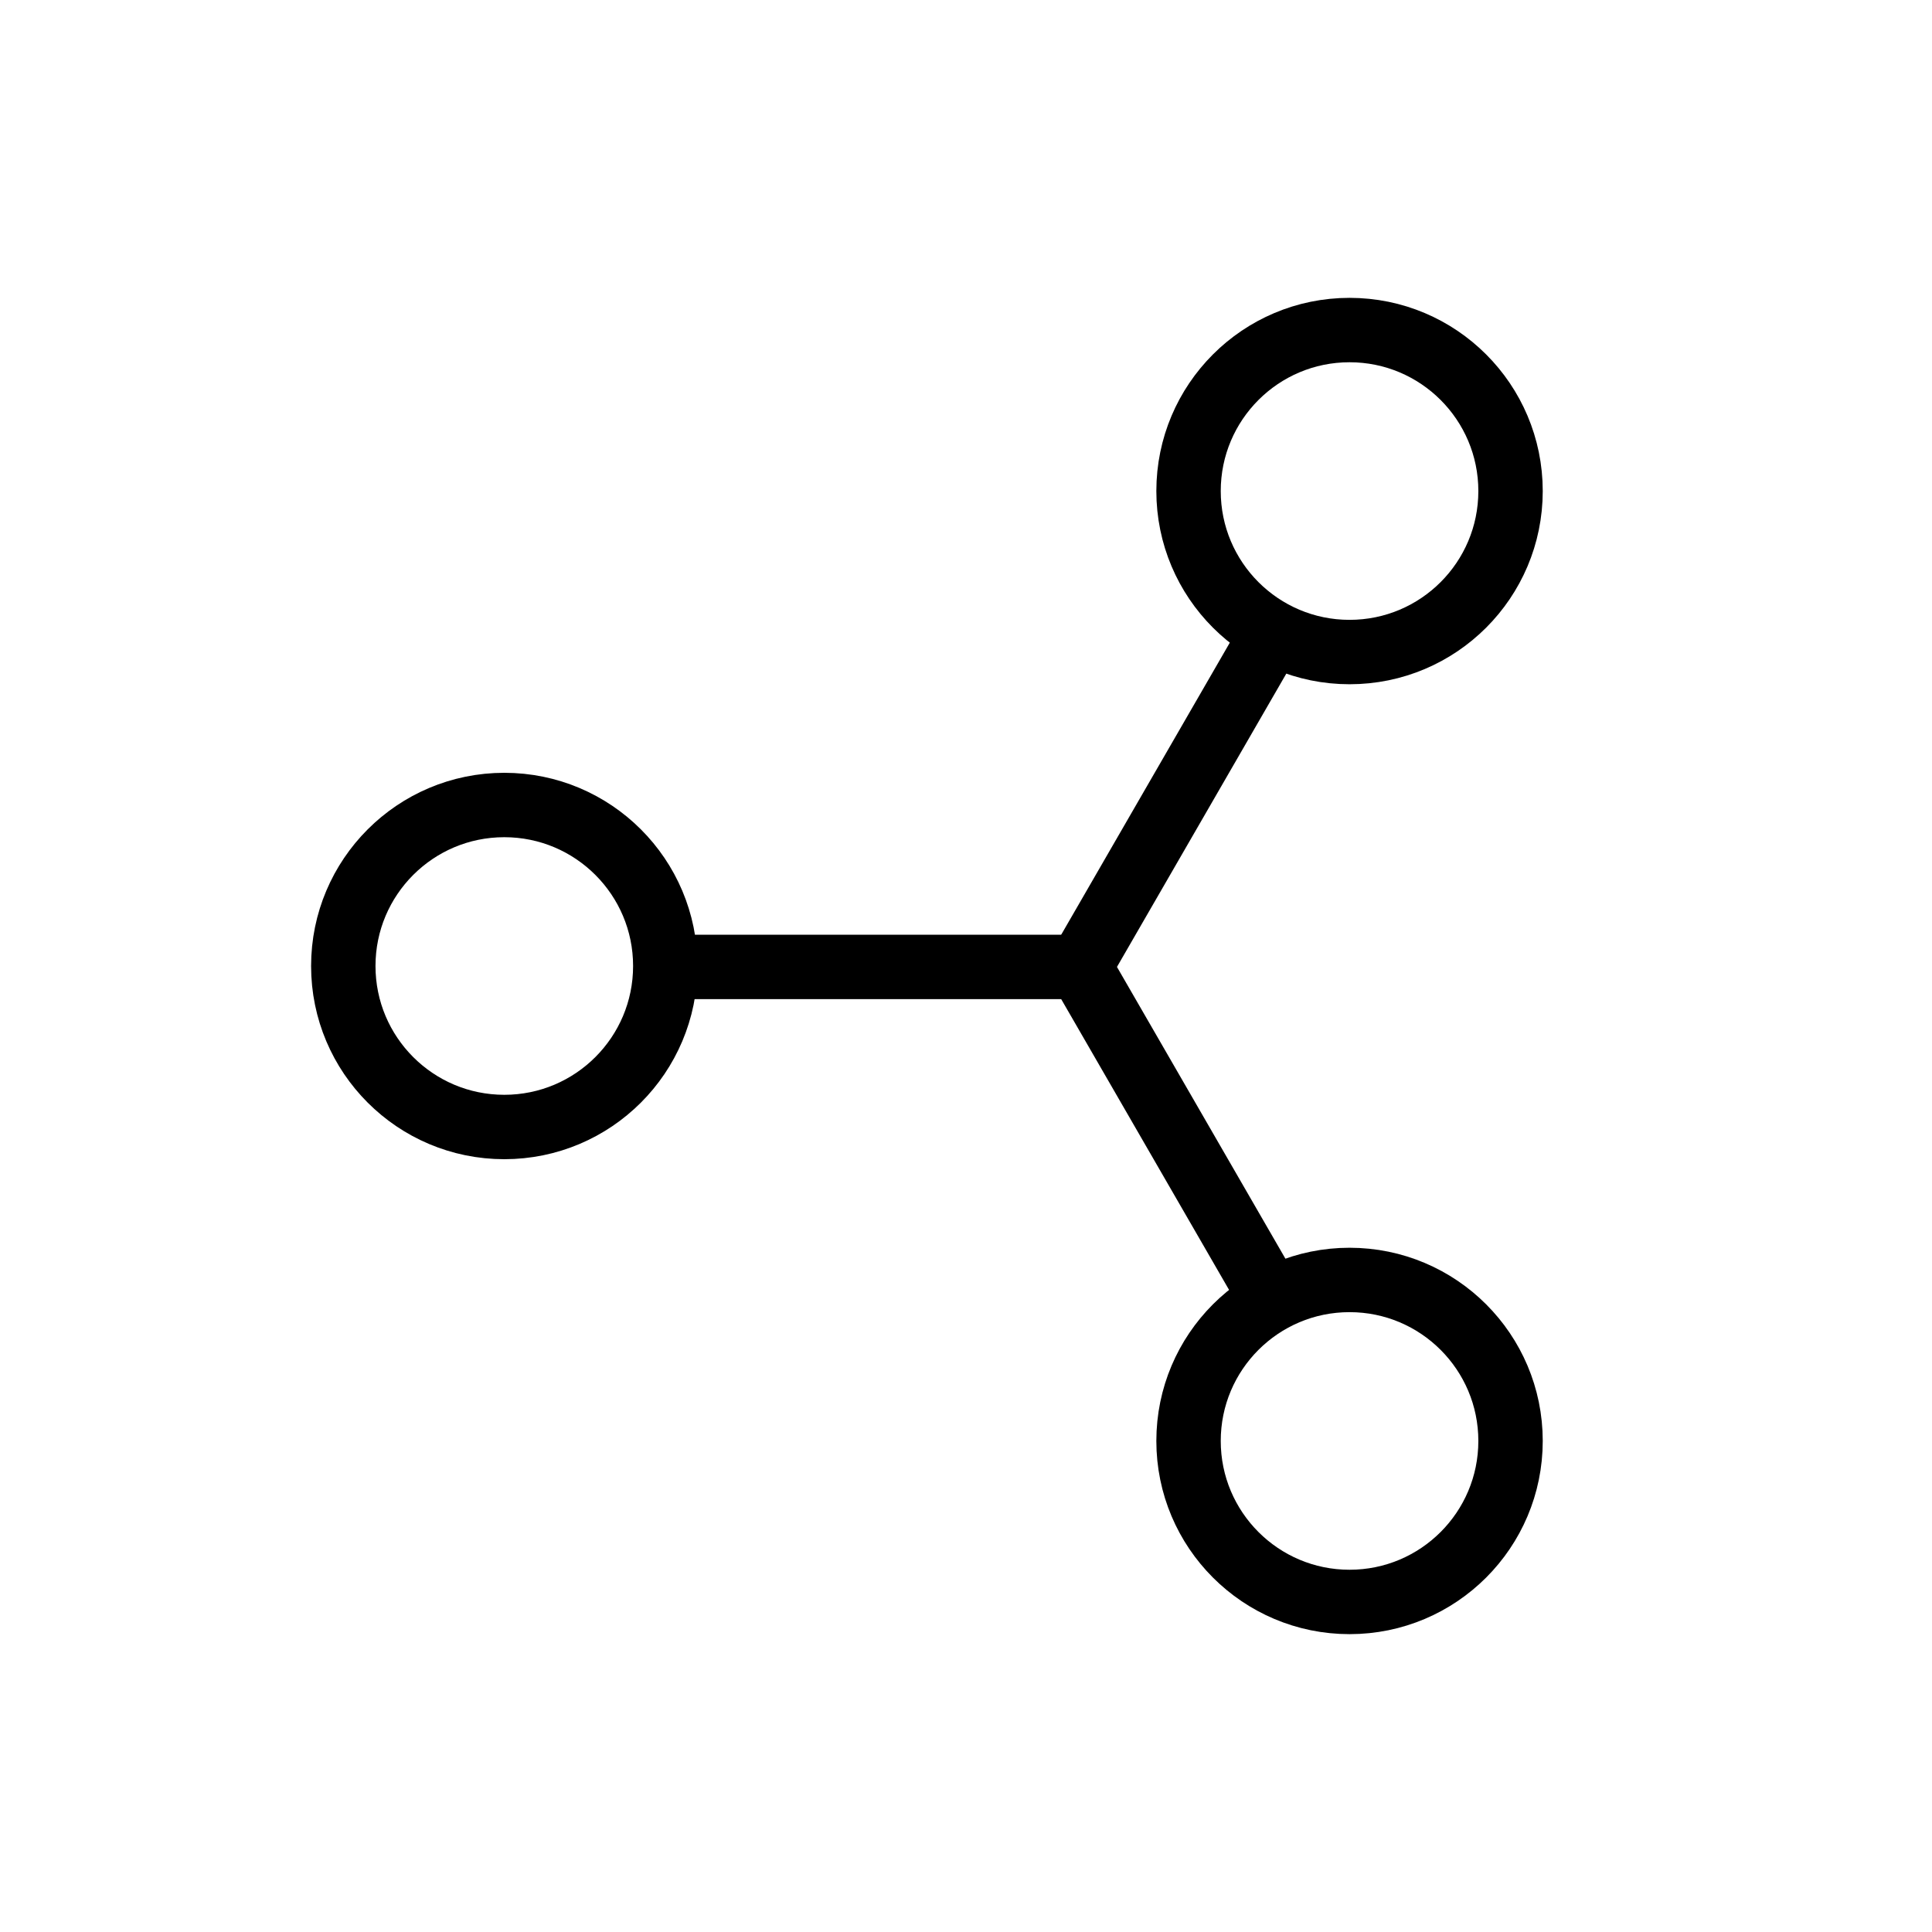 <svg clip-rule="evenodd" fill-rule="evenodd" stroke-linejoin="round" stroke-miterlimit="2" viewBox="0 0 48 48" xmlns="http://www.w3.org/2000/svg" class="size-12 mr-4 text-gray-600"><g fill="none"><path d="m-68-3488h1177v3759h-1177z"></path><g stroke="currentColor" stroke-linejoin="miter" stroke-miterlimit="3" stroke-width="1.6"><path d="m16.529 24.023h10.298"></path><path d="m31.608 32.304-4.781-8.281 4.781-8.281"></path><circle cx="33.529" cy="12.2" r="4"></circle><circle cx="33.529" cy="35.8" r="4"></circle><circle cx="12.529" cy="24" r="4"></circle></g></g></svg>